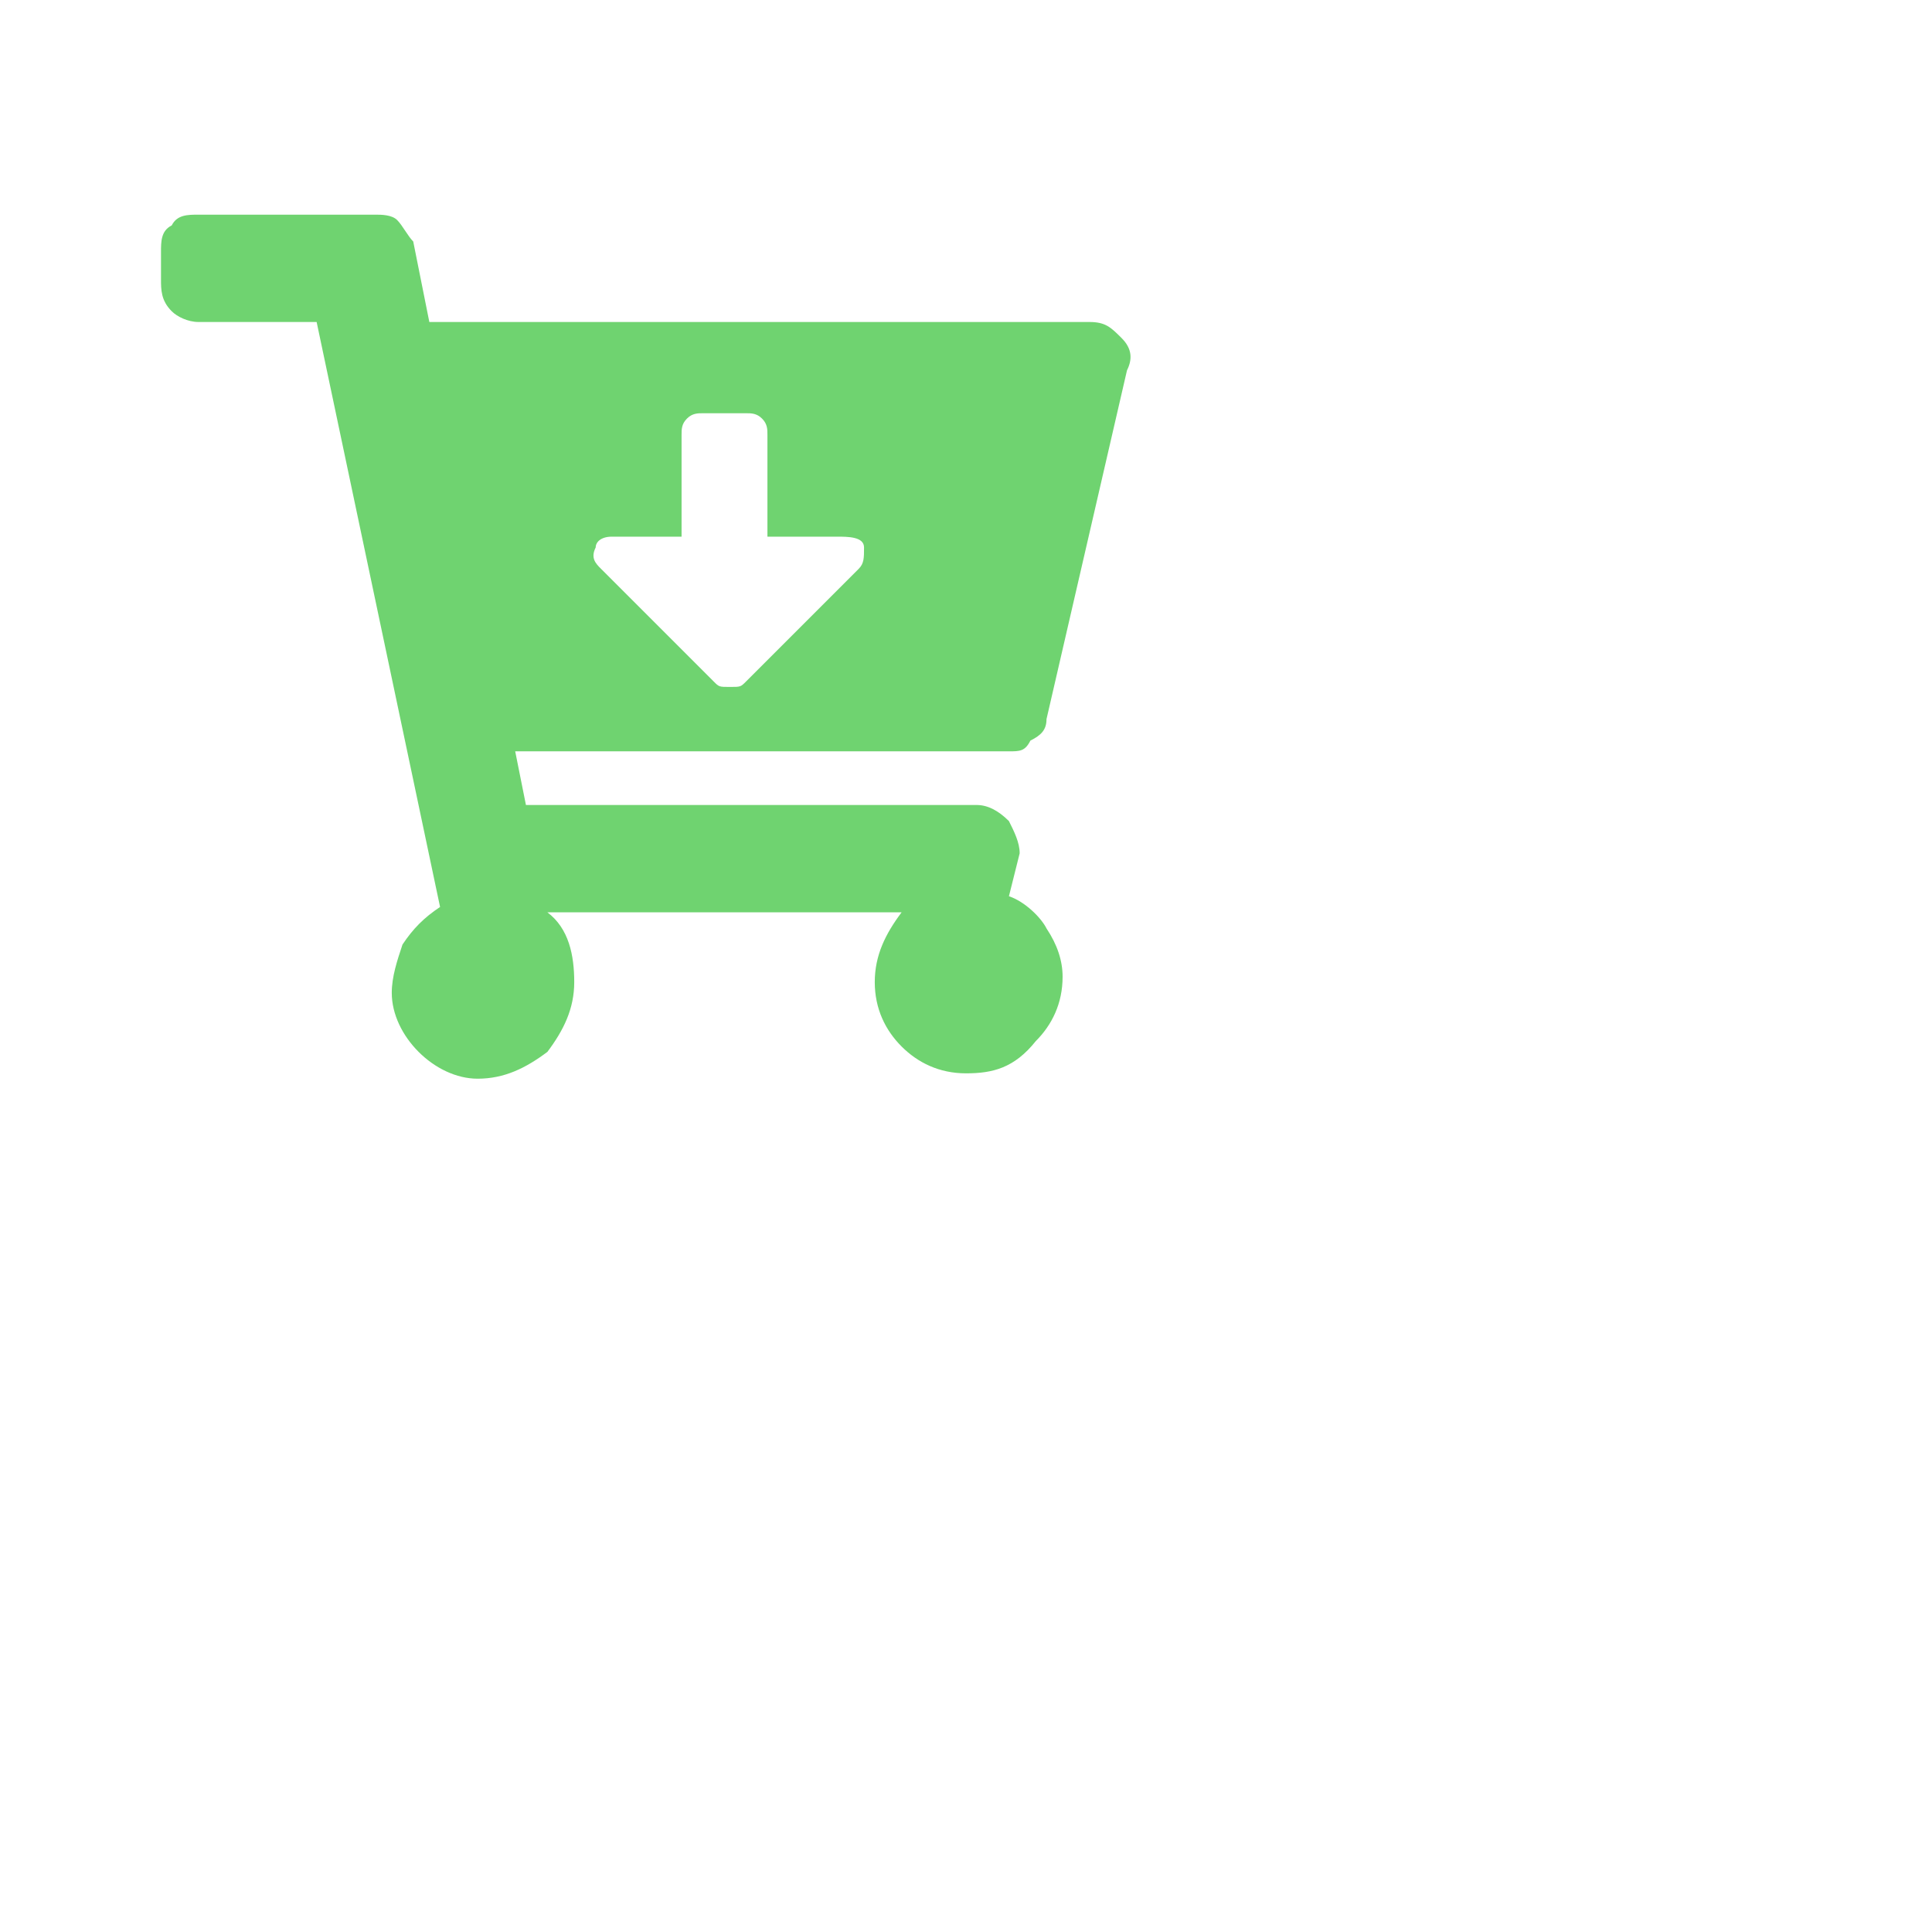 <?xml version="1.0" encoding="UTF-8" standalone="no"?>
<svg
   xmlns:dc="http://purl.org/dc/elements/1.1/"
   xmlns:cc="http://creativecommons.org/ns#"
   xmlns:rdf="http://www.w3.org/1999/02/22-rdf-syntax-ns#"
   xmlns:svg="http://www.w3.org/2000/svg"
   xmlns="http://www.w3.org/2000/svg"
   id="svg9"
   height="36"
   width="36"
   xml:space="preserve"
   style="enable-background:new 0 0 24 24;"
   version="1.1"><defs
   id="defs13" /><rect
   stroke="none"
   fill="none"
   y="0"
   x="0"
   height="100%"
   width="100%"
   id="backgroundrect" />

<g
   id="g7"
   style=""
   class="currentLayer"><title
     id="title3">Layer 1</title><g
     fill="#6fd370"
     fill-opacity="1"
     class=""
     id="svg_1">
	<path
   fill="#6fd370"
   id="svg_2"
   d="M9.6,14l0.2,1h8.4c0.2,0,0.4,0.1,0.6,0.3c0.1,0.2,0.2,0.4,0.2,0.6l-0.2,0.8c0.3,0.1,0.6,0.4,0.7,0.6   c0.2,0.3,0.3,0.6,0.3,0.9c0,0.5-0.2,0.9-0.5,1.2C18.9,19.9,18.5,20,18,20s-0.9-0.2-1.2-0.5c-0.3-0.3-0.5-0.7-0.5-1.2   c0-0.5,0.2-0.9,0.5-1.3h-6.6c0.4,0.3,0.5,0.8,0.5,1.3c0,0.5-0.2,0.9-0.5,1.3c-0.4,0.3-0.8,0.5-1.3,0.5c-0.4,0-0.8-0.2-1.1-0.5   c-0.3-0.3-0.5-0.7-0.5-1.1c0-0.3,0.1-0.6,0.2-0.9c0.2-0.3,0.4-0.5,0.7-0.7L5.9,6H3.7C3.5,6,3.3,5.9,3.2,5.8C3,5.6,3,5.4,3,5.2V4.7   C3,4.5,3,4.3,3.2,4.2C3.3,4,3.5,4,3.7,4H7C7.1,4,7.3,4,7.4,4.1c0.1,0.1,0.2,0.3,0.3,0.4L8,6h12.3c0.3,0,0.4,0.1,0.6,0.3   s0.2,0.4,0.1,0.6l-1.5,6.5c0,0.2-0.1,0.3-0.3,0.4C19.1,14,19,14,18.8,14H9.6z M14.3,10V8.1c0-0.1,0-0.2-0.1-0.3   c-0.1-0.1-0.2-0.1-0.3-0.1h-0.8c-0.1,0-0.2,0-0.3,0.1c-0.1,0.1-0.1,0.2-0.1,0.3V10h-1.3c-0.2,0-0.3,0.1-0.3,0.2   c-0.1,0.2,0,0.3,0.1,0.4l2.1,2.1c0.1,0.1,0.1,0.1,0.3,0.1s0.2,0,0.3-0.1l2.1-2.1c0.1-0.1,0.1-0.2,0.1-0.4S15.8,10,15.6,10H14.3z" />
</g></g></svg>